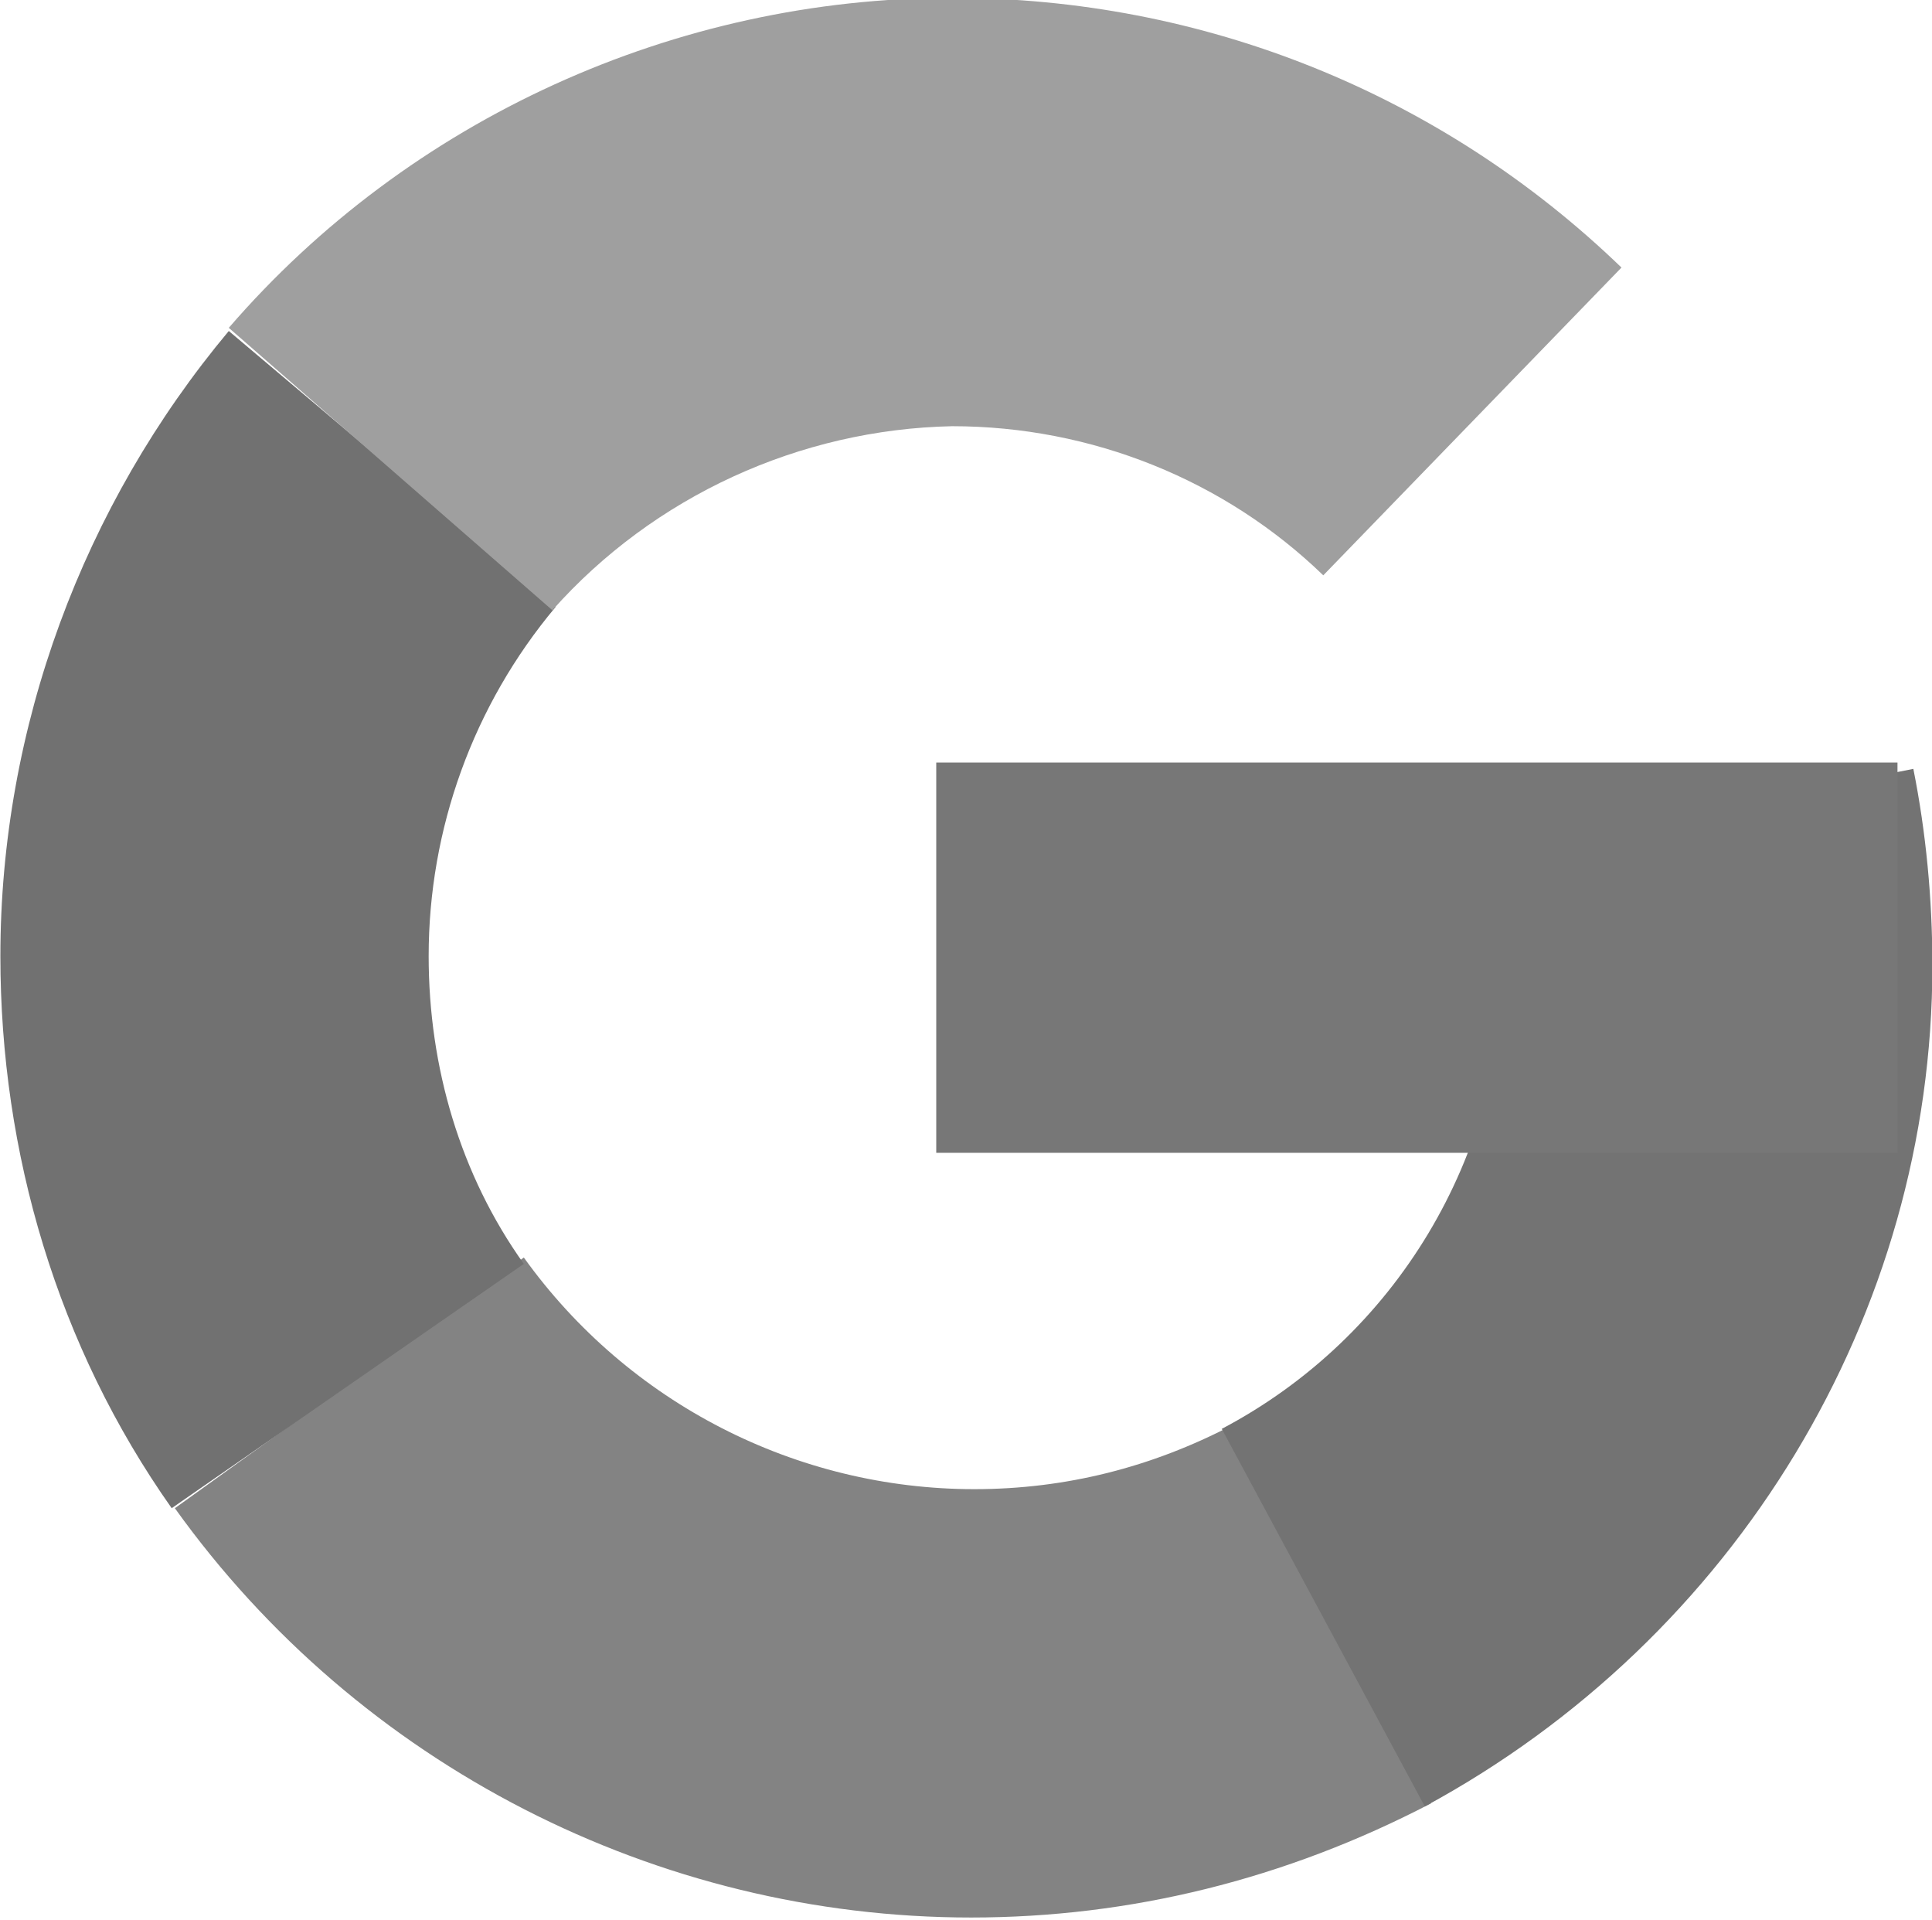 <?xml version="1.0" encoding="utf-8"?>
<!-- Generator: Adobe Illustrator 26.5.0, SVG Export Plug-In . SVG Version: 6.00 Build 0)  -->
<svg version="1.1" id="图层_1" xmlns="http://www.w3.org/2000/svg" xmlns:xlink="http://www.w3.org/1999/xlink" x="0px" y="0px"
	 viewBox="0 0 60.9 60.5" style="enable-background:new 0 0 60.9 60.5;" xml:space="preserve">
<style type="text/css">
	.st0{fill:#838383;}
	.st1{fill:#717171;}
	.st2{fill:#9F9F9F;}
	.st3{fill:#737373;}
	.st4{fill:#777777;}
</style>
<g transform="translate(-206.688,-149.768)">
	<g>
		<path class="st0" d="M237.3,210.2c-9.9,0-19.3-4.8-25.1-12.9l11-7.9c3.3,4.6,8.6,7.3,14.2,7.3c2.9,0,5.6-0.7,8.1-2l6.3,11.9
			C247.2,209,242.3,210.2,237.3,210.2z"/>
		<path class="st1" d="M212.1,197.3c-3.6-5.1-5.4-11.2-5.4-17.4c0-7.2,2.6-14.2,7.2-19.7l10.3,8.7c-2.6,3.1-4,7-4,11
			c0,3.5,1,6.9,3,9.7L212.1,197.3z"/>
		<path class="st2" d="M224.1,169l-10.2-8.9c5.7-6.6,14.1-10.4,22.8-10.4c7.9,0,15.4,3,21.1,8.5l-9.4,9.7c-3.1-3-7.3-4.7-11.7-4.7
			C231.9,163.3,227.3,165.4,224.1,169z"/>
		<path class="st3" d="M251.6,206.7l-6.4-11.9c5.5-2.9,8.9-8.6,8.9-14.8c0-1.2-0.1-2.3-0.3-3.4l13.2-2.6c0.4,2,0.6,4.1,0.6,6.2
			C267.6,191.2,261.4,201.4,251.6,206.7z"/>
		<path class="st4" d="M236.2,186.1v-12.3h30.3v12.3H236.2z"/>
	</g>
</g>
</svg>
